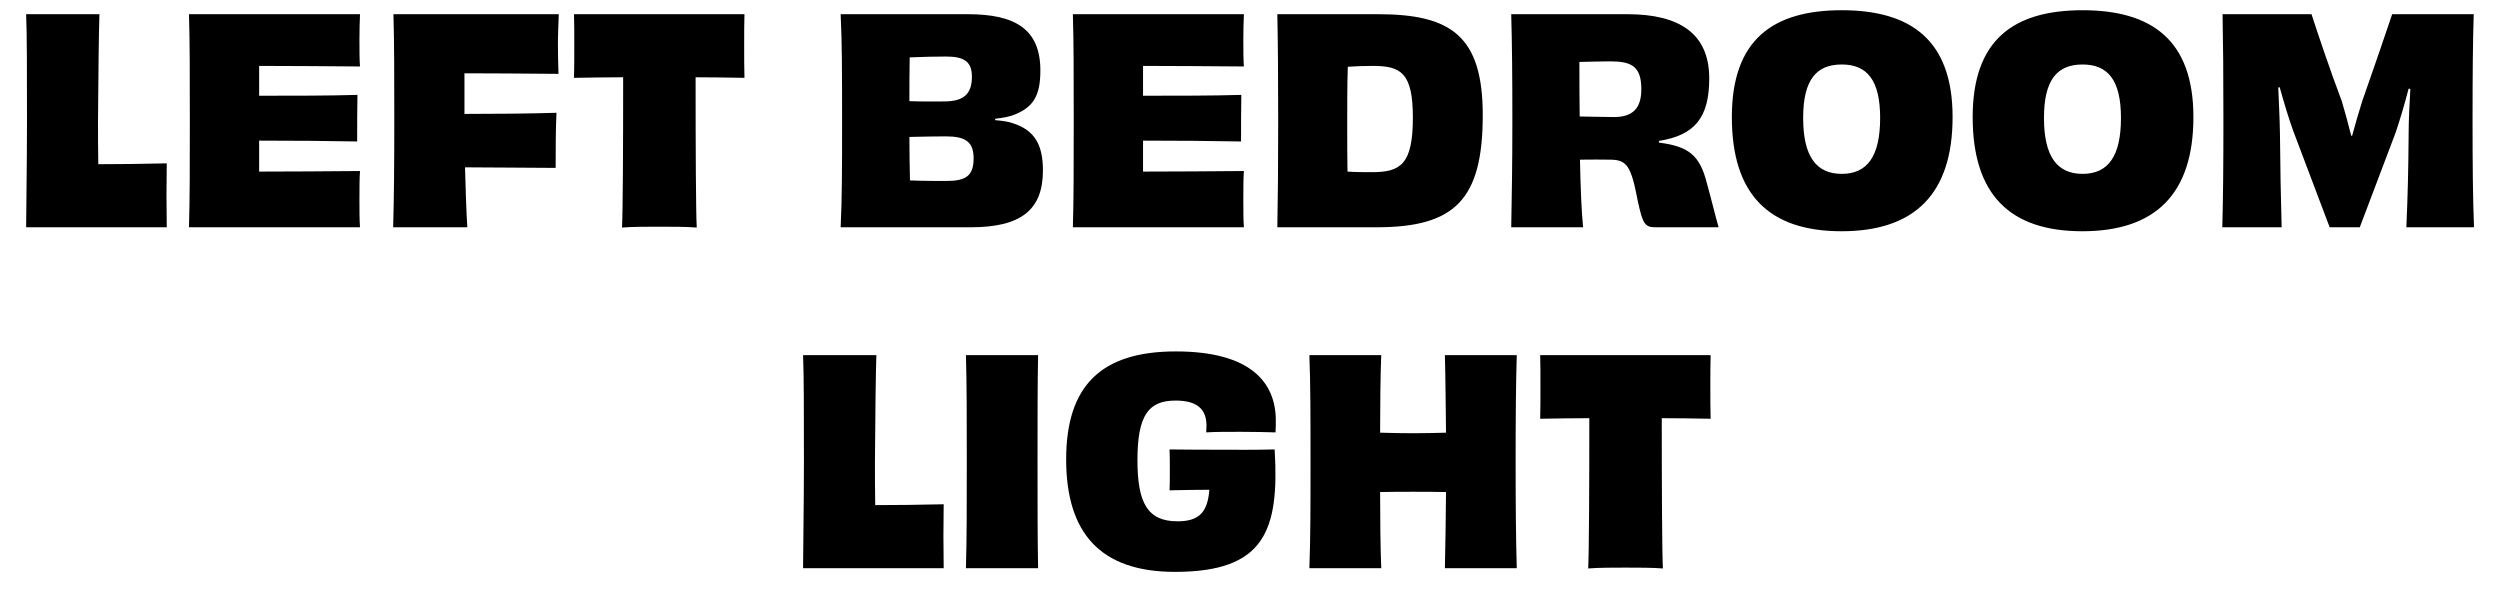 <svg width="88" height="21" viewBox="0 0 88 21" fill="none" xmlns="http://www.w3.org/2000/svg">
<path d="M0.92 0.5C0.95 1.22 0.95 2.53 0.95 4.25C0.95 5.85 0.92 7.39 0.92 8H5.87C5.87 7.62 5.86 7.25 5.86 6.87C5.86 6.5 5.87 6.12 5.87 5.75C5.07 5.77 4.15 5.78 3.46 5.78C3.45 5.31 3.45 4.77 3.45 4.24C3.46 2.58 3.48 1.06 3.5 0.5H0.92ZM6.652 0.5C6.682 1.47 6.682 2.66 6.682 4.25C6.682 5.85 6.682 6.99 6.652 8H12.672C12.652 7.75 12.652 7.35 12.652 7.05C12.652 6.7 12.652 6.26 12.672 6.02C11.532 6.03 10.132 6.04 9.122 6.04V4.95C10.302 4.95 11.602 4.96 12.572 4.98C12.572 4.58 12.572 3.71 12.582 3.34C11.602 3.37 10.312 3.37 9.122 3.37V2.32C10.122 2.32 11.452 2.33 12.672 2.34C12.652 2.12 12.652 1.69 12.652 1.38C12.652 1.09 12.662 0.71 12.672 0.5H6.652ZM16.349 2.58C17.319 2.58 18.479 2.59 19.659 2.6C19.649 2.32 19.639 1.92 19.639 1.55C19.639 1.2 19.659 0.78 19.669 0.5H13.849C13.879 1.54 13.879 2.66 13.879 4.25C13.879 5.84 13.869 6.96 13.839 8H16.449C16.409 7.34 16.389 6.62 16.369 5.89C17.499 5.89 18.609 5.91 19.559 5.91C19.559 5.41 19.559 4.45 19.589 3.97C18.609 4 17.489 4.01 16.349 4.01V3.87V2.58ZM20.205 0.5C20.215 0.78 20.215 1.21 20.215 1.6C20.215 1.97 20.215 2.44 20.205 2.74C20.805 2.73 21.395 2.72 21.935 2.72C21.935 5.14 21.925 7.47 21.895 8.01C22.255 7.98 22.805 7.98 23.205 7.98C23.605 7.98 24.175 7.98 24.525 8.01C24.495 7.47 24.485 5.13 24.485 2.72C25.025 2.72 25.615 2.73 26.205 2.74C26.195 2.44 26.195 1.97 26.195 1.6C26.195 1.21 26.195 0.78 26.205 0.5H20.205ZM33.311 6.37C32.941 6.37 32.531 6.37 32.031 6.35C32.021 5.89 32.011 5.36 32.011 4.82C32.481 4.81 32.911 4.8 33.291 4.8C33.981 4.8 34.271 4.99 34.271 5.57C34.271 6.19 34.001 6.37 33.311 6.37ZM34.211 2.7C34.211 3.31 33.921 3.56 33.271 3.57C32.891 3.57 32.471 3.58 32.011 3.56C32.011 3 32.011 2.46 32.021 2.02C32.481 2 32.901 1.99 33.301 1.99C33.941 1.99 34.211 2.17 34.211 2.7ZM35.031 4.18C35.321 4.15 35.561 4.1 35.751 4.02C36.391 3.75 36.621 3.34 36.621 2.48C36.621 1.01 35.711 0.5 34.071 0.5H29.591C29.641 1.52 29.641 2.66 29.641 4.25C29.641 5.84 29.641 6.95 29.591 8H34.171C35.951 8 36.711 7.38 36.711 6C36.711 5.11 36.431 4.59 35.661 4.34C35.491 4.28 35.281 4.25 35.031 4.23V4.18ZM37.765 0.5C37.795 1.47 37.795 2.66 37.795 4.25C37.795 5.85 37.795 6.99 37.765 8H43.785C43.765 7.75 43.765 7.35 43.765 7.05C43.765 6.7 43.765 6.26 43.785 6.02C42.645 6.03 41.245 6.04 40.235 6.04V4.95C41.415 4.95 42.715 4.96 43.685 4.98C43.685 4.58 43.685 3.71 43.695 3.34C42.715 3.37 41.425 3.37 40.235 3.37V2.32C41.235 2.32 42.565 2.33 43.785 2.34C43.765 2.12 43.765 1.69 43.765 1.38C43.765 1.09 43.775 0.71 43.785 0.5H37.765ZM48.303 6.06C47.983 6.06 47.722 6.06 47.432 6.04C47.422 5.59 47.422 5.03 47.422 4.27C47.422 3.62 47.422 2.96 47.443 2.35C47.722 2.33 48.013 2.32 48.322 2.32C49.312 2.32 49.733 2.56 49.733 4.14C49.733 5.78 49.303 6.06 48.303 6.06ZM44.962 0.5C44.983 1.48 44.992 2.67 44.992 4.26C44.992 5.85 44.983 6.95 44.962 8H48.453C51.193 8 52.193 7.05 52.193 4.05C52.193 1.25 51.062 0.5 48.502 0.5H44.962ZM56.815 4.12C56.325 4.11 55.885 4.11 55.605 4.1C55.595 3.48 55.595 2.83 55.595 2.18C55.985 2.17 56.475 2.16 56.685 2.16C57.435 2.16 57.775 2.34 57.775 3.14C57.775 3.81 57.475 4.12 56.815 4.12ZM58.395 4.96C59.665 4.76 60.165 4.13 60.165 2.76C60.165 1.18 59.115 0.5 57.285 0.5H53.195C53.225 1.58 53.235 2.66 53.235 4.25C53.235 5.85 53.215 6.91 53.195 8H55.725C55.665 7.41 55.635 6.58 55.615 5.62C56.095 5.61 56.305 5.62 56.665 5.62C57.275 5.62 57.415 5.84 57.655 7.1C57.825 7.87 57.895 8 58.265 8H60.495C60.395 7.66 60.245 7.03 60.085 6.46C59.835 5.45 59.425 5.15 58.395 5.02V4.96ZM68.731 4.12C68.731 1.41 67.261 0.36 64.831 0.36C62.391 0.36 60.961 1.41 60.961 4.12C60.961 6.83 62.251 8.14 64.821 8.14C67.391 8.14 68.731 6.83 68.731 4.12ZM64.831 6.12C63.941 6.12 63.471 5.52 63.471 4.15C63.471 2.8 63.941 2.27 64.831 2.27C65.721 2.27 66.181 2.82 66.181 4.15C66.181 5.5 65.731 6.12 64.831 6.12ZM77.208 4.12C77.208 1.41 75.738 0.36 73.308 0.36C70.868 0.36 69.438 1.41 69.438 4.12C69.438 6.83 70.728 8.14 73.298 8.14C75.868 8.14 77.208 6.83 77.208 4.12ZM73.308 6.12C72.418 6.12 71.948 5.52 71.948 4.15C71.948 2.8 72.418 2.27 73.308 2.27C74.198 2.27 74.658 2.82 74.658 4.15C74.658 5.5 74.208 6.12 73.308 6.12ZM87.085 8C87.044 6.92 87.034 5.83 87.034 4.24C87.034 2.6 87.044 1.48 87.075 0.5H84.204C83.975 1.19 83.564 2.38 83.144 3.58C83.034 3.92 82.915 4.35 82.794 4.78H82.764C82.654 4.35 82.534 3.9 82.434 3.57C81.975 2.35 81.594 1.2 81.365 0.5H78.234C78.254 1.48 78.264 2.6 78.264 4.24C78.264 5.83 78.254 6.92 78.225 8H80.314C80.284 6.86 80.264 5.95 80.254 4.69C80.245 4.14 80.215 3.62 80.195 3.08L80.245 3.07C80.394 3.61 80.564 4.17 80.715 4.59L82.004 8H83.064L84.325 4.67C84.465 4.26 84.635 3.69 84.784 3.12L84.844 3.13C84.814 3.67 84.784 4.23 84.784 4.72C84.775 5.96 84.754 6.84 84.704 8H87.085ZM28.268 12.5C28.298 13.22 28.298 14.53 28.298 16.25C28.298 17.85 28.268 19.39 28.268 20H33.218C33.218 19.62 33.208 19.25 33.208 18.87C33.208 18.5 33.218 18.12 33.218 17.75C32.418 17.77 31.498 17.78 30.808 17.78C30.798 17.31 30.798 16.77 30.798 16.24C30.808 14.58 30.828 13.06 30.848 12.5H28.268ZM36.541 20C36.521 18.91 36.521 17.83 36.521 16.24C36.521 14.64 36.521 13.56 36.541 12.5H34.001C34.031 13.57 34.031 14.65 34.031 16.25C34.031 17.84 34.031 18.92 34.001 20H36.541ZM44.849 15.82C44.148 15.84 43.459 15.83 42.928 15.83C42.449 15.83 41.809 15.83 41.169 15.82C41.178 16.02 41.178 16.28 41.178 16.59C41.178 16.75 41.178 17.11 41.169 17.26C41.569 17.25 42.089 17.24 42.569 17.24C42.508 18.04 42.199 18.35 41.449 18.35C40.398 18.35 40.038 17.71 40.038 16.2C40.038 14.6 40.438 14.1 41.379 14.1C42.099 14.1 42.468 14.37 42.468 14.98C42.468 15.05 42.459 15.14 42.459 15.22C42.758 15.2 43.199 15.2 43.658 15.2C44.108 15.2 44.569 15.21 44.898 15.22C44.908 15.07 44.908 14.94 44.908 14.8C44.908 13.46 44.019 12.37 41.389 12.37C38.758 12.37 37.529 13.58 37.529 16.17C37.529 18.77 38.739 20.13 41.358 20.13C44.508 20.13 45.038 18.69 44.868 15.82H44.849ZM50.86 12.5C50.88 13.2 50.89 14.33 50.9 15.23C50.54 15.24 50.14 15.25 49.74 15.25C49.34 15.25 48.94 15.24 48.58 15.23C48.58 14.33 48.59 13.2 48.62 12.5H46.09C46.13 13.53 46.13 14.66 46.13 16.25C46.13 17.84 46.13 18.92 46.09 20H48.62C48.59 19.27 48.58 18.19 48.58 17.32C48.94 17.31 49.34 17.31 49.74 17.31C50.14 17.31 50.54 17.31 50.9 17.32C50.89 18.19 50.88 19.28 50.86 20H53.39C53.36 18.92 53.35 17.84 53.35 16.25C53.35 14.66 53.36 13.53 53.39 12.5H50.86ZM54.214 12.5C54.224 12.78 54.224 13.21 54.224 13.6C54.224 13.97 54.224 14.44 54.214 14.74C54.814 14.73 55.404 14.72 55.944 14.72C55.944 17.14 55.934 19.47 55.904 20.01C56.264 19.98 56.814 19.98 57.214 19.98C57.614 19.98 58.184 19.98 58.534 20.01C58.504 19.47 58.494 17.13 58.494 14.72C59.034 14.72 59.624 14.73 60.214 14.74C60.204 14.44 60.204 13.97 60.204 13.6C60.204 13.21 60.204 12.78 60.214 12.5H54.214Z" fill="black"/>
</svg>
